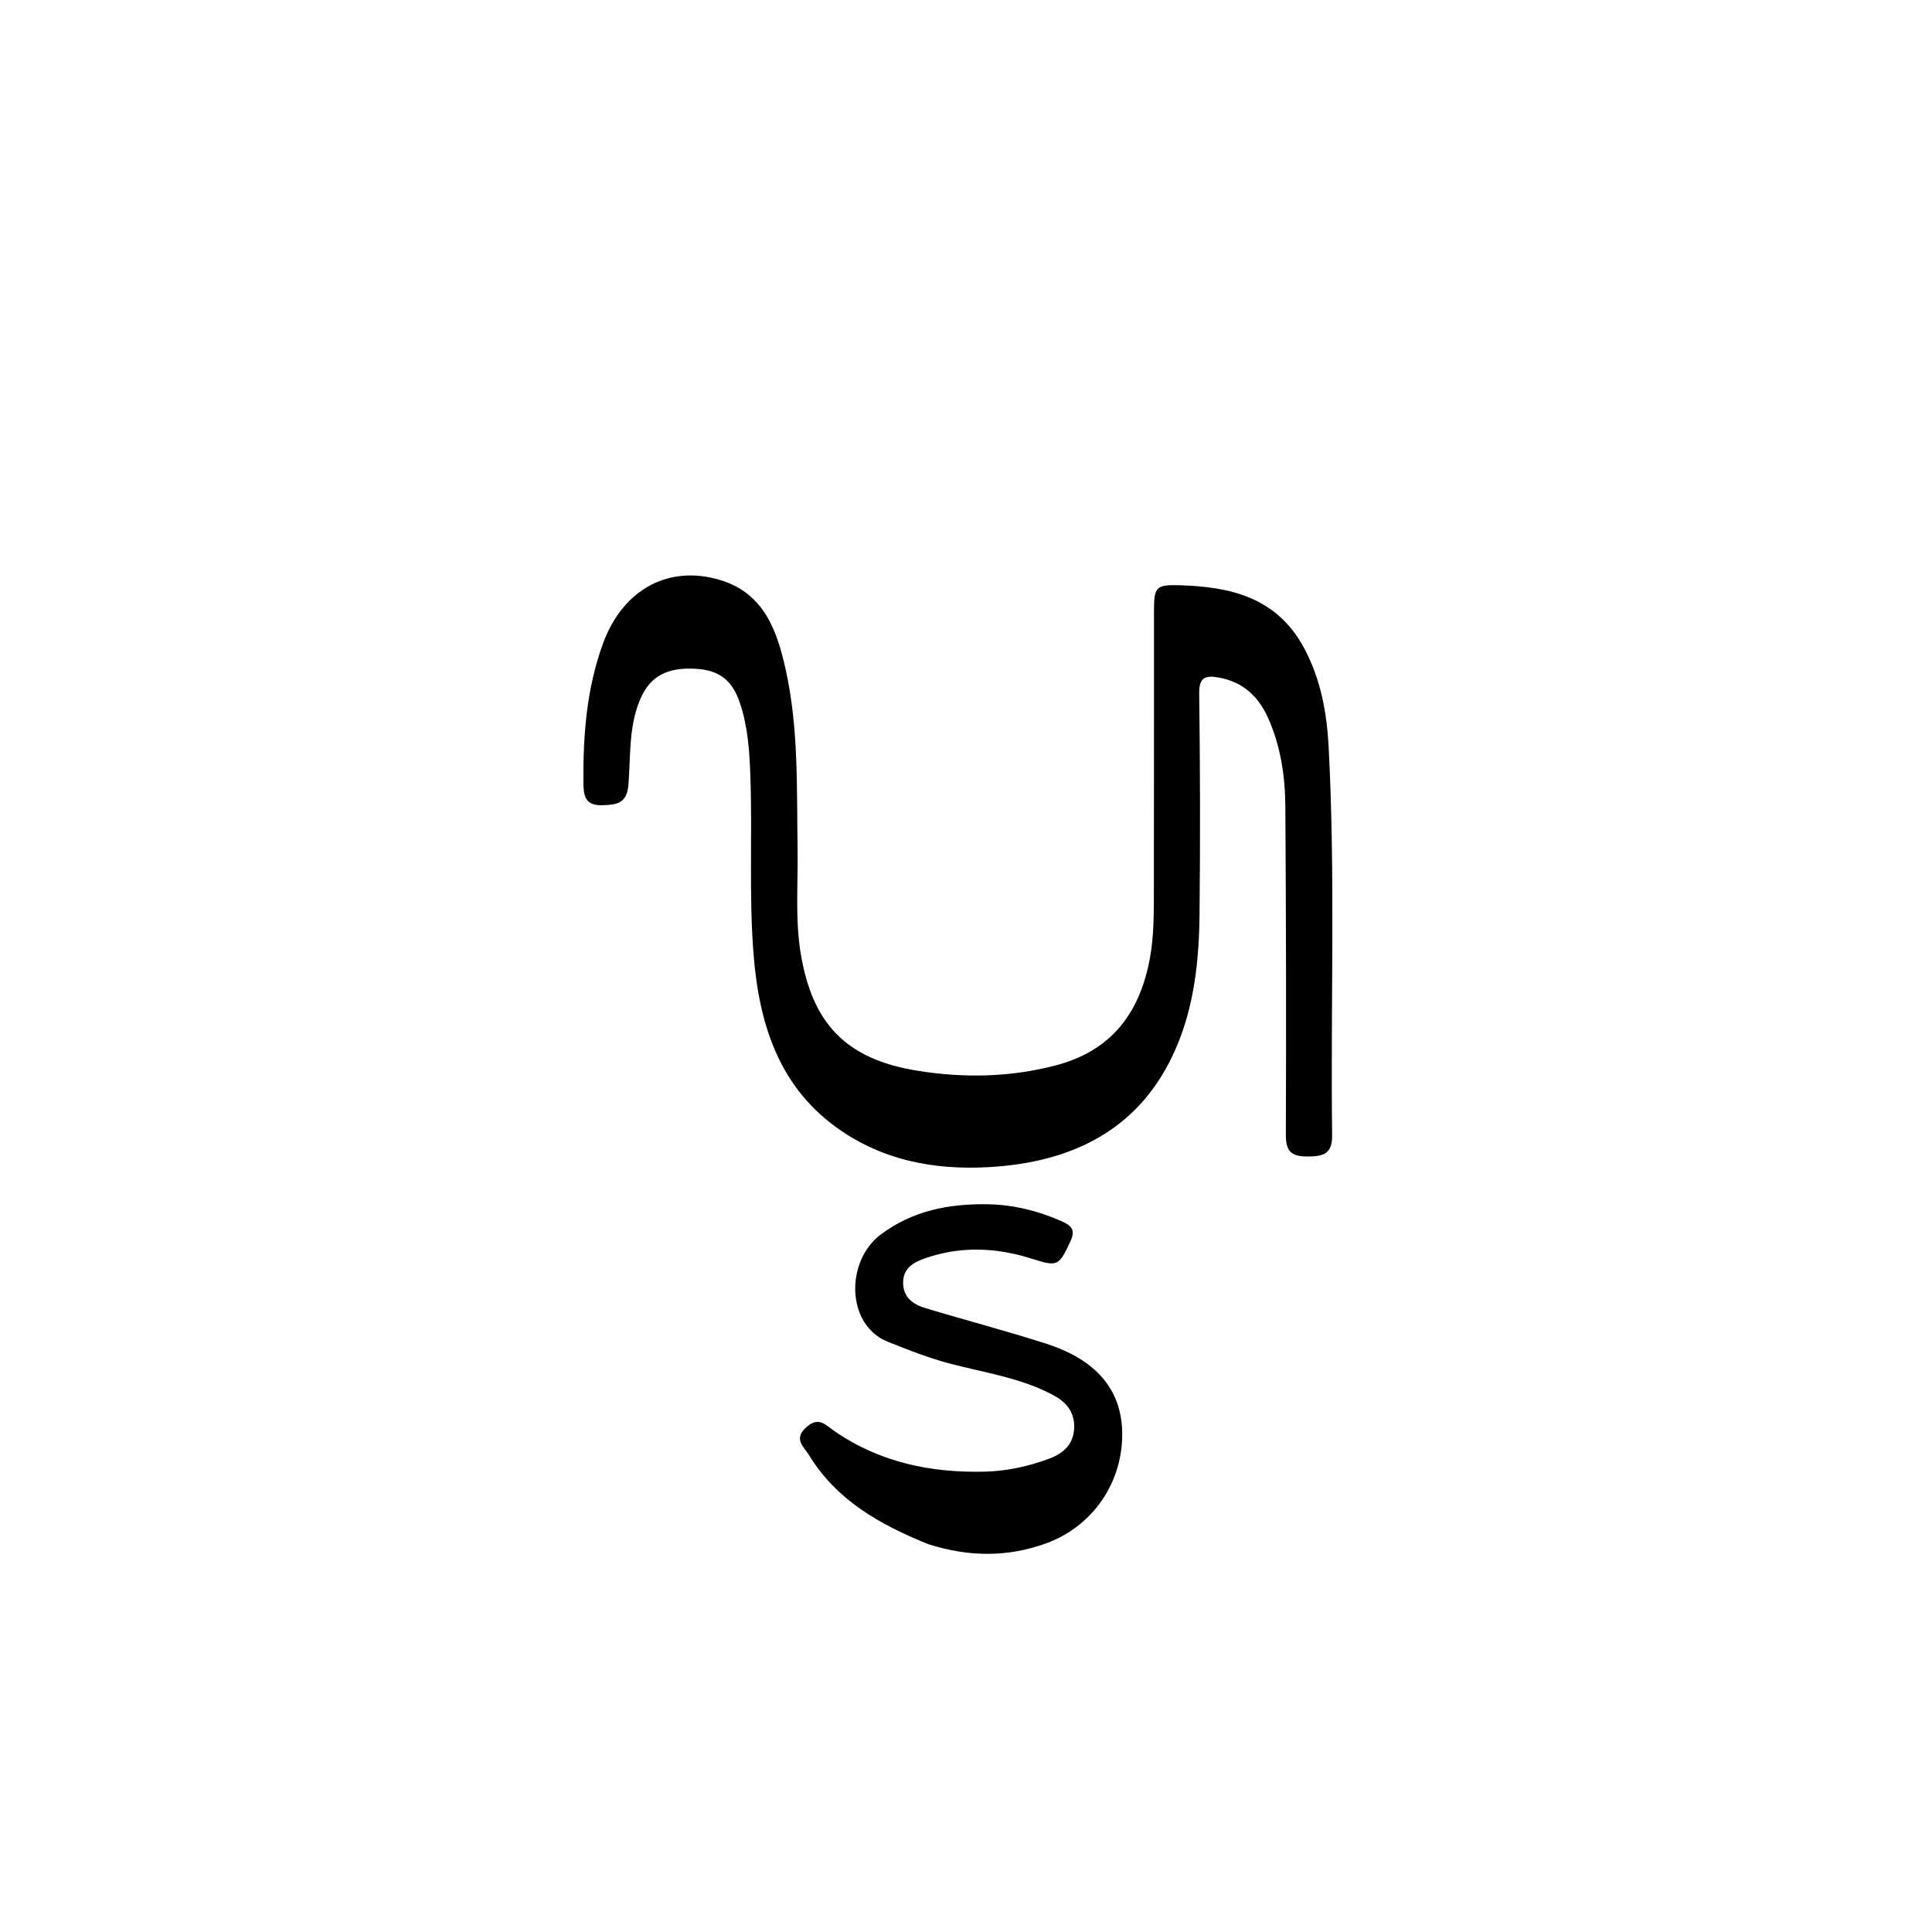 <svg version="1.1" id="Layer_1" xmlns="http://www.w3.org/2000/svg" xmlns:xlink="http://www.w3.org/1999/xlink" x="0px" y="0px"
	 width="100%" viewBox="0 0 512 512" enable-background="new 0 0 512 512" xml:space="preserve">
<path fill="#000000" opacity="1" stroke="none" 
	d="
M345.541,171.63 
	C350.074,180.066 351.629,188.968 352.102,197.924 
	C353.913,232.218 352.602,266.551 353.028,300.865 
	C353.089,305.773 350.747,306.467 346.568,306.484 
	C342.265,306.502 340.749,305.185 340.765,300.755 
	C340.87,271.759 340.824,242.761 340.631,213.766 
	C340.578,205.765 339.416,197.855 336.127,190.418 
	C333.531,184.55 329.35,180.642 322.836,179.528 
	C319.414,178.944 317.745,179.518 317.8,183.765 
	C318.056,203.26 318.086,222.761 317.892,242.257 
	C317.77,254.457 316.509,266.594 311.575,277.931 
	C302.696,298.333 285.851,307.317 264.703,309.113 
	C249.995,310.362 235.653,308.267 223.081,299.773 
	C206.538,288.596 201.184,271.619 199.696,252.847 
	C198.457,237.216 199.405,221.541 198.863,205.893 
	C198.632,199.219 198.225,192.59 196.061,186.225 
	C193.849,179.72 190.03,177.198 182.795,177.183 
	C175.76,177.169 171.729,179.896 169.331,186.123 
	C166.633,193.131 167.111,200.582 166.551,207.829 
	C166.158,212.902 163.603,213.258 159.713,213.392 
	C155.18,213.548 154.636,211.086 154.607,207.406 
	C154.506,194.845 155.452,182.442 159.796,170.545 
	C165.039,156.185 177.233,149.55 190.968,153.747 
	C202.526,157.28 205.95,167.212 208.225,177.486 
	C211.704,193.198 211.116,209.239 211.368,225.207 
	C211.512,234.343 210.692,243.483 212.19,252.62 
	C215.264,271.366 224.283,280.751 243.251,283.776 
	C255.518,285.733 267.785,285.497 279.886,282.31 
	C294.451,278.474 302.015,268.528 304.7,254.148 
	C305.843,248.03 305.775,241.885 305.788,235.734 
	C305.838,211.07 305.799,186.405 305.819,161.741 
	C305.824,155.516 306.409,154.892 312.714,155.094 
	C326.04,155.522 338.281,158.247 345.541,171.63 
z"/>
<path fill="#000000" opacity="1" stroke="none" 
	d="
M246.053,409.236 
	C233.133,404.045 221.628,397.52 214.342,385.538 
	C213.091,383.481 210.166,381.364 213.633,378.27 
	C216.953,375.305 218.61,377.511 221.182,379.285 
	C233.137,387.528 246.649,390.35 260.978,390.004 
	C266.872,389.862 272.535,388.597 278.029,386.568 
	C281.685,385.217 284.384,382.927 284.653,378.669 
	C284.919,374.473 282.733,371.684 279.292,369.814 
	C270.676,365.132 261.001,363.82 251.692,361.354 
	C246.061,359.862 240.698,357.751 235.28,355.58 
	C224.159,351.124 224.052,334.206 233.376,327.187 
	C241.804,320.842 251.453,318.989 261.611,319.138 
	C268.478,319.239 275.093,320.867 281.427,323.675 
	C284.076,324.85 285.032,326.054 283.67,328.966 
	C280.526,335.691 280.265,335.725 273.092,333.471 
	C263.833,330.562 254.435,330.22 245.145,333.465 
	C242.088,334.532 239.267,336.106 239.334,340.052 
	C239.399,343.894 242.027,345.684 245.164,346.634 
	C255.828,349.864 266.623,352.677 277.228,356.085 
	C290.651,360.4 297.219,368.357 297.397,379.661 
	C297.604,392.785 289.638,404.483 277.28,408.987 
	C267.063,412.71 256.759,412.638 246.053,409.236 
z"/>
</svg>